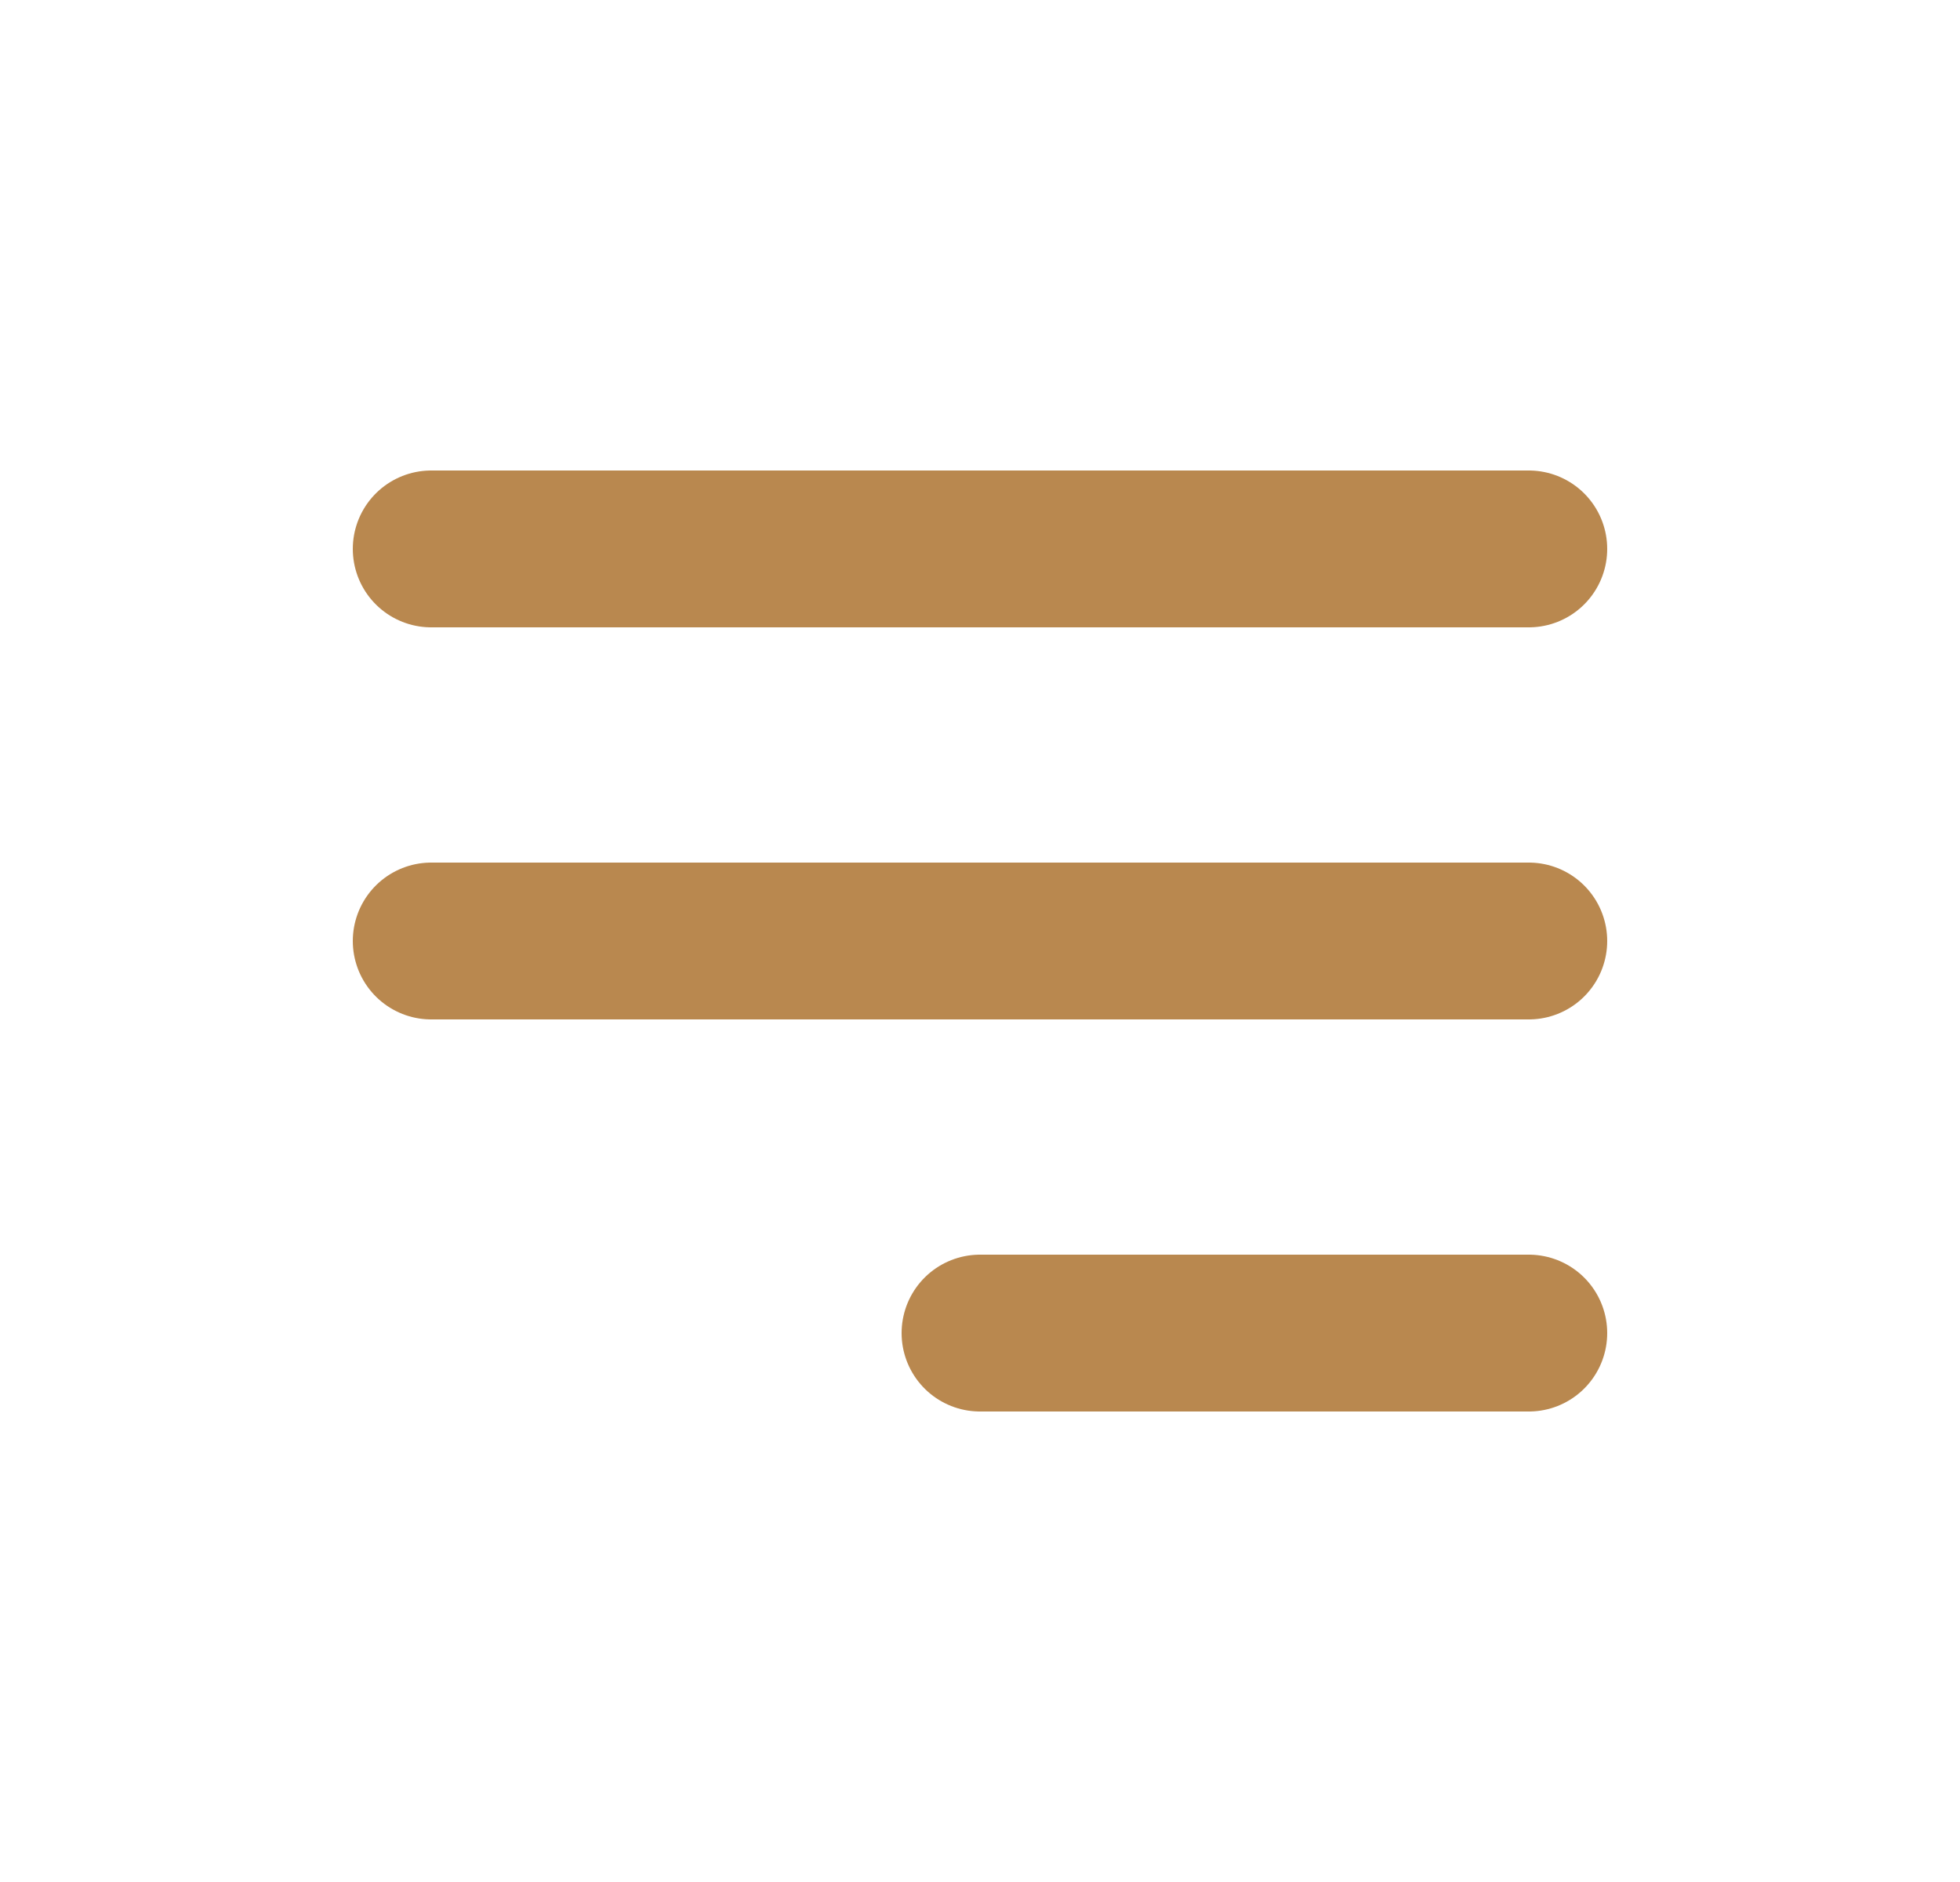 <svg width="25" height="24" viewBox="0 0 25 24" fill="none" xmlns="http://www.w3.org/2000/svg">
<path d="M12.5 17L19.5 17" stroke="#B9884F" stroke-width="2" stroke-linecap="round" stroke-linejoin="round"/>
<path d="M5.5 12H19.5" stroke="#B9884F" stroke-width="2" stroke-linecap="round" stroke-linejoin="round"/>
<path d="M5.5 7H19.5" stroke="#B9884F" stroke-width="2" stroke-linecap="round" stroke-linejoin="round"/>
</svg>
